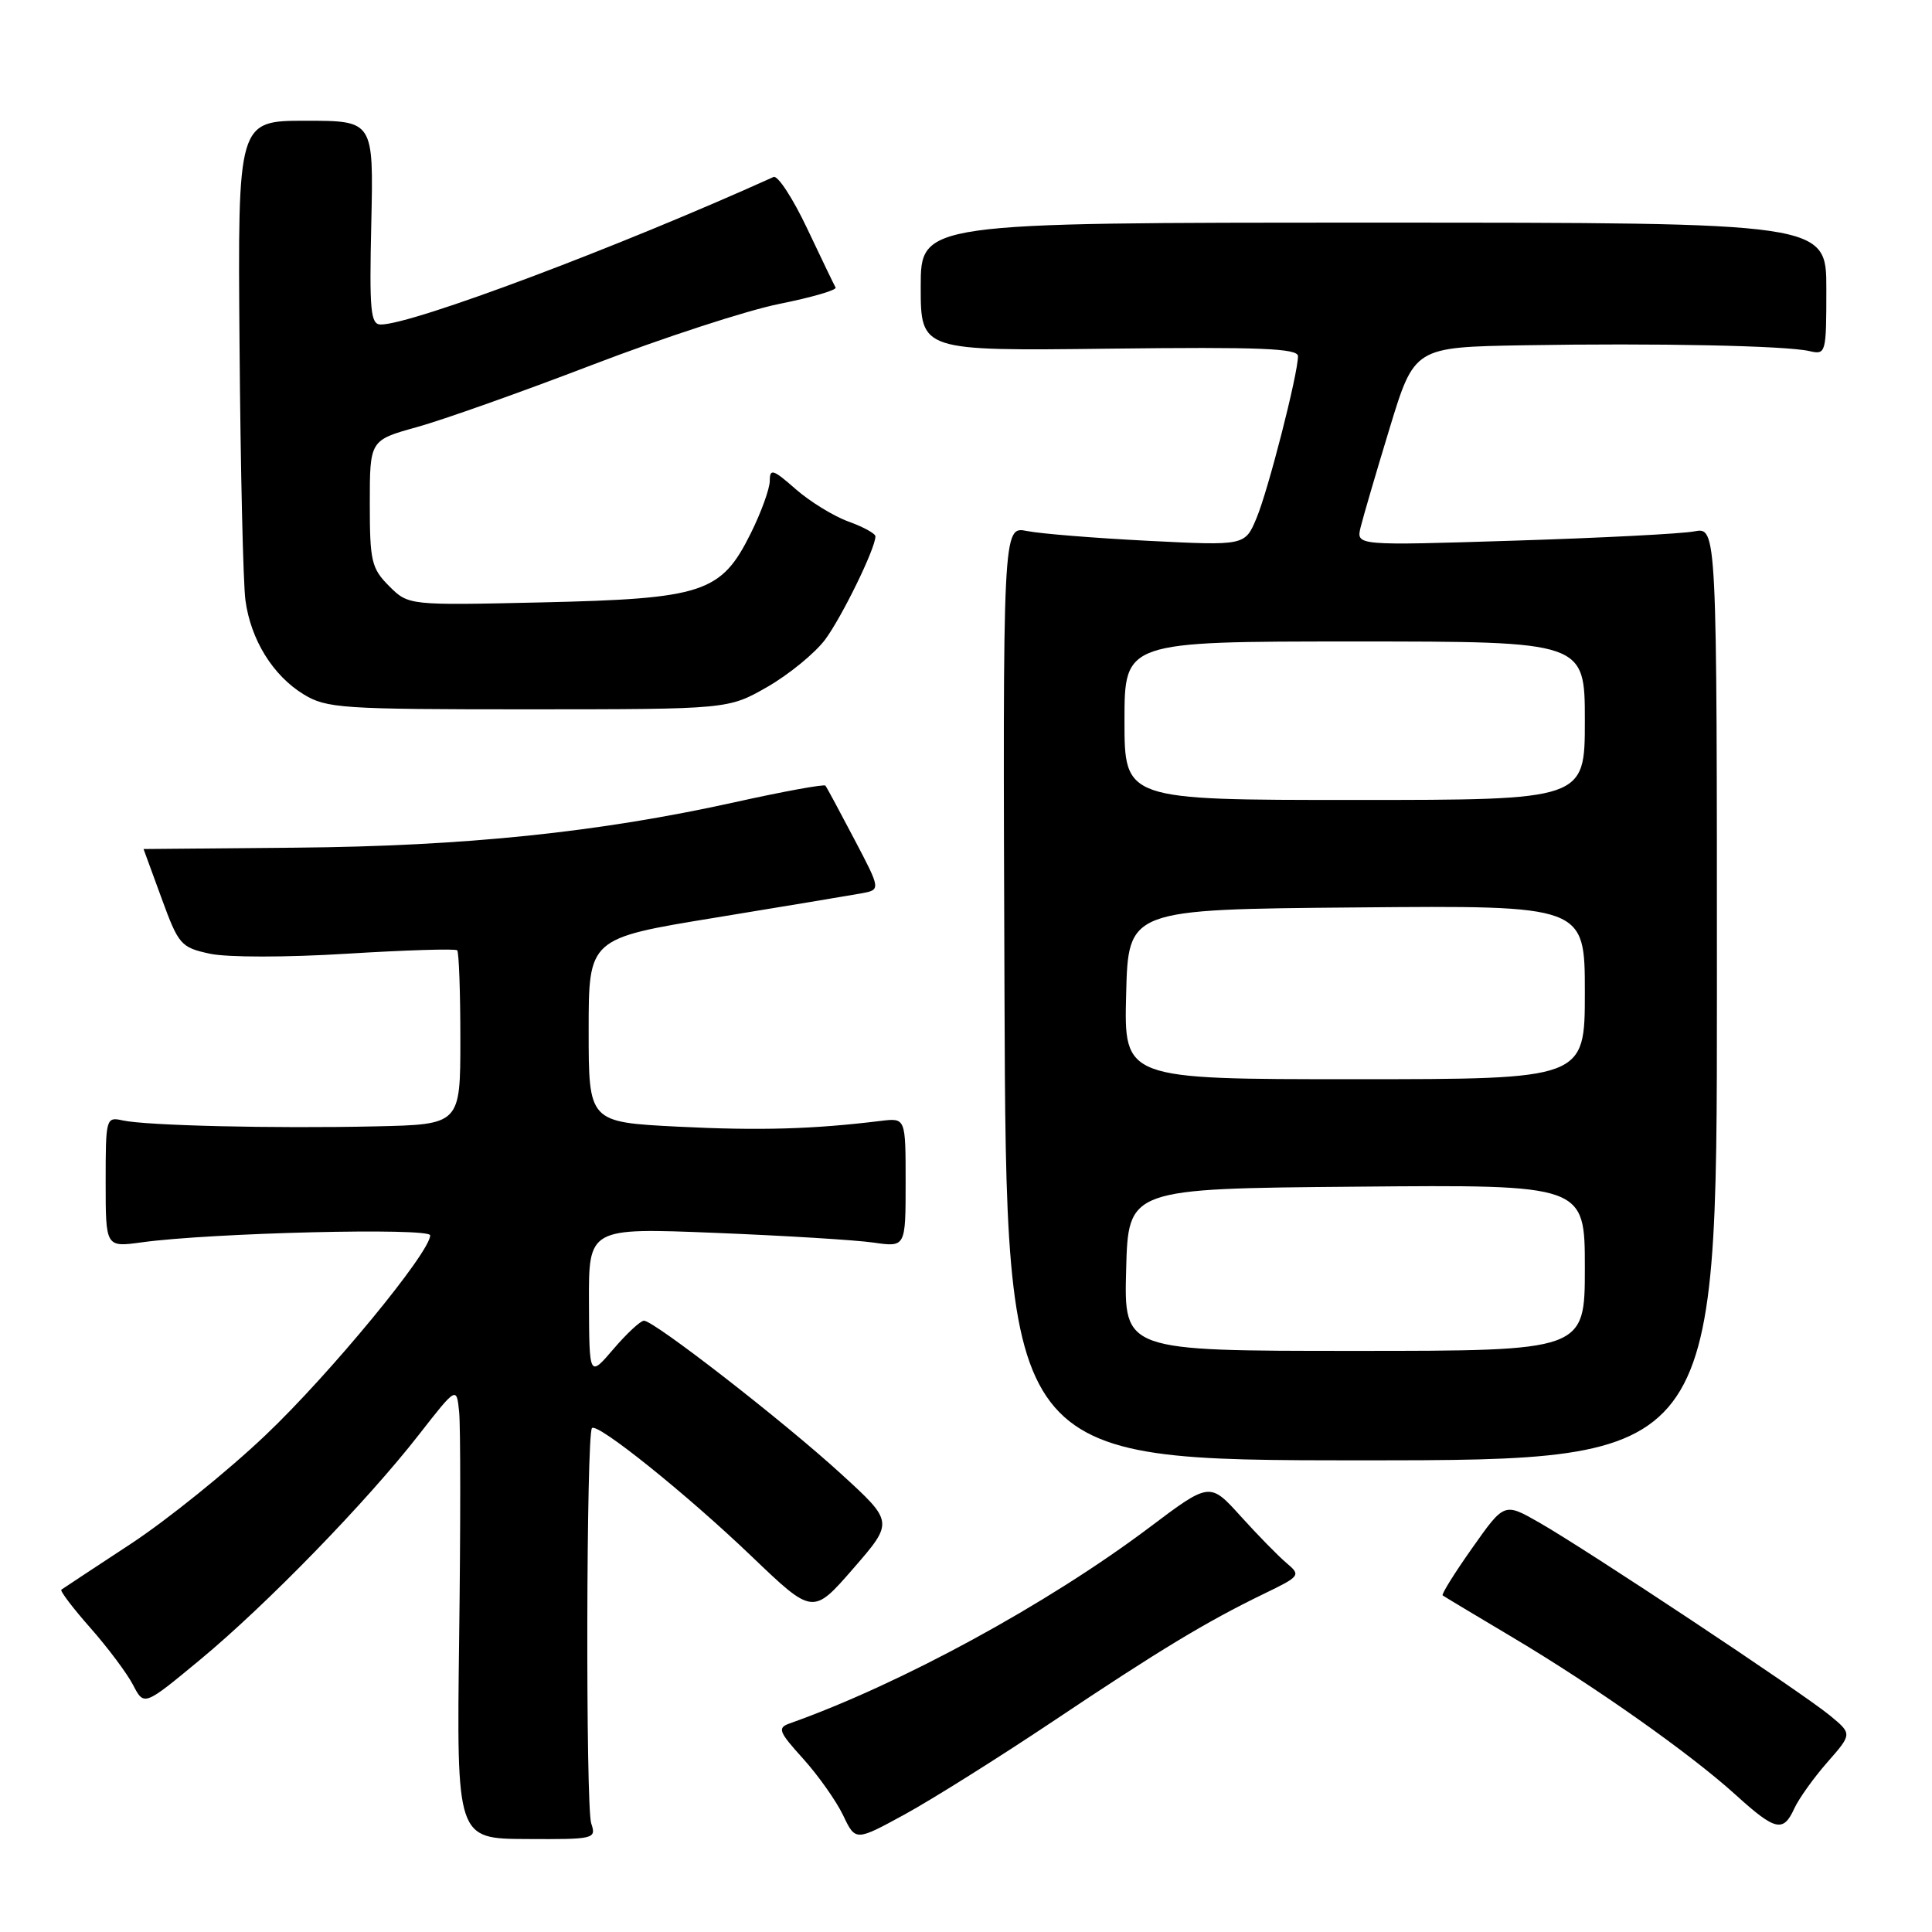 <?xml version="1.0" encoding="UTF-8" standalone="no"?>
<!DOCTYPE svg PUBLIC "-//W3C//DTD SVG 1.1//EN" "http://www.w3.org/Graphics/SVG/1.1/DTD/svg11.dtd" >
<svg xmlns="http://www.w3.org/2000/svg" xmlns:xlink="http://www.w3.org/1999/xlink" version="1.1" viewBox="0 0 256 256">
 <g >
 <path fill="currentColor"
d=" M 78.34 241.61 C 77.59 239.38 77.68 189.98 78.44 189.23 C 79.17 188.49 91.01 198.00 99.60 206.23 C 107.71 213.99 107.71 213.99 113.07 207.83 C 118.42 201.67 118.42 201.67 111.46 195.31 C 103.89 188.38 86.67 175.00 85.33 175.00 C 84.87 175.00 83.05 176.69 81.29 178.75 C 78.08 182.50 78.08 182.50 78.04 172.59 C 78.00 162.69 78.00 162.69 94.75 163.36 C 103.96 163.73 113.41 164.31 115.75 164.65 C 120.00 165.26 120.00 165.26 120.00 156.69 C 120.00 148.13 120.00 148.13 116.75 148.52 C 107.73 149.63 100.63 149.83 89.85 149.29 C 78.00 148.69 78.00 148.69 78.00 136.52 C 78.00 124.34 78.00 124.34 94.75 121.60 C 103.96 120.09 112.67 118.64 114.11 118.38 C 116.72 117.90 116.72 117.90 113.20 111.20 C 111.27 107.52 109.55 104.32 109.37 104.10 C 109.19 103.89 103.74 104.88 97.27 106.32 C 79.30 110.29 61.65 112.12 39.25 112.32 C 28.12 112.42 19.01 112.50 19.02 112.50 C 19.03 112.50 20.10 115.42 21.40 119.00 C 23.66 125.19 23.96 125.54 27.80 126.37 C 30.09 126.87 37.92 126.87 46.00 126.37 C 53.79 125.89 60.35 125.69 60.58 125.92 C 60.81 126.15 61.00 131.43 61.00 137.67 C 61.00 149.00 61.00 149.00 49.75 149.25 C 36.24 149.55 19.36 149.15 16.25 148.46 C 14.05 147.97 14.00 148.16 14.00 156.62 C 14.00 165.27 14.00 165.27 18.75 164.62 C 27.94 163.35 57.00 162.64 57.00 163.69 C 57.00 165.94 43.73 182.05 35.20 190.15 C 30.20 194.91 22.14 201.41 17.30 204.59 C 12.46 207.77 8.33 210.49 8.13 210.64 C 7.92 210.79 9.65 213.07 11.98 215.71 C 14.30 218.34 16.85 221.75 17.64 223.28 C 19.09 226.07 19.09 226.07 26.48 219.95 C 35.27 212.68 48.57 199.01 55.51 190.10 C 60.50 183.71 60.50 183.71 60.84 187.10 C 61.03 188.97 61.03 202.46 60.84 217.07 C 60.50 243.64 60.50 243.64 69.77 243.68 C 78.78 243.73 79.03 243.67 78.34 241.61 Z  M 139.50 228.10 C 153.68 218.61 159.86 214.88 167.47 211.19 C 172.31 208.85 172.39 208.73 170.47 207.11 C 169.39 206.20 166.66 203.41 164.40 200.91 C 160.30 196.37 160.30 196.37 152.24 202.44 C 138.75 212.58 119.33 223.15 104.64 228.36 C 102.98 228.95 103.16 229.44 106.43 233.05 C 108.43 235.27 110.81 238.64 111.72 240.54 C 113.36 243.98 113.36 243.98 119.93 240.39 C 123.54 238.41 132.35 232.88 139.50 228.10 Z  M 237.76 239.62 C 238.36 238.32 240.33 235.56 242.14 233.50 C 245.43 229.75 245.43 229.75 242.46 227.30 C 238.81 224.29 210.20 205.30 203.91 201.72 C 199.32 199.10 199.32 199.10 195.07 205.13 C 192.73 208.44 190.97 211.27 191.16 211.40 C 191.35 211.54 195.53 214.05 200.44 216.97 C 211.34 223.46 223.95 232.35 230.00 237.84 C 235.25 242.60 236.30 242.84 237.76 239.62 Z  M 227.50 131.67 C 227.50 69.85 227.50 69.85 224.50 70.41 C 222.85 70.73 212.10 71.28 200.60 71.64 C 179.71 72.30 179.71 72.30 180.28 69.90 C 180.60 68.58 182.33 62.66 184.13 56.75 C 187.41 46.00 187.41 46.00 201.95 45.75 C 219.43 45.45 236.66 45.80 239.75 46.52 C 241.95 47.03 242.00 46.85 242.00 38.27 C 242.00 29.50 242.00 29.50 182.00 29.50 C 122.00 29.50 122.00 29.50 122.00 38.00 C 122.00 46.50 122.00 46.50 147.00 46.20 C 166.99 45.96 172.00 46.16 171.99 47.20 C 171.98 49.59 168.05 64.94 166.50 68.64 C 164.97 72.31 164.97 72.31 152.13 71.66 C 145.06 71.30 137.84 70.72 136.07 70.36 C 132.87 69.72 132.87 69.72 133.10 131.61 C 133.33 193.50 133.33 193.50 180.41 193.50 C 227.50 193.50 227.50 193.50 227.50 131.67 Z  M 101.69 91.01 C 104.54 89.37 107.97 86.56 109.32 84.77 C 111.55 81.77 116.00 72.67 116.00 71.07 C 116.00 70.70 114.40 69.82 112.43 69.11 C 110.47 68.40 107.32 66.47 105.43 64.81 C 102.44 62.18 102.00 62.04 102.00 63.70 C 102.00 64.75 100.86 67.90 99.46 70.71 C 95.55 78.56 93.19 79.33 71.81 79.82 C 54.13 80.22 54.13 80.22 51.56 77.66 C 49.22 75.31 49.00 74.37 49.00 66.71 C 49.00 58.33 49.00 58.33 55.25 56.59 C 58.69 55.64 69.14 51.93 78.47 48.35 C 87.81 44.77 98.96 41.13 103.26 40.27 C 107.55 39.41 110.91 38.43 110.72 38.10 C 110.53 37.77 108.83 34.24 106.94 30.25 C 105.05 26.26 103.05 23.20 102.50 23.45 C 81.95 32.74 54.64 43.00 50.46 43.00 C 49.10 43.00 48.93 41.23 49.20 29.50 C 49.50 16.00 49.50 16.00 40.50 16.00 C 31.50 16.00 31.50 16.00 31.74 45.75 C 31.87 62.11 32.22 77.31 32.52 79.53 C 33.22 84.76 36.16 89.52 40.24 92.01 C 43.28 93.86 45.31 93.99 70.00 93.99 C 96.50 93.98 96.50 93.98 101.69 91.01 Z  M 149.22 168.25 C 149.50 157.50 149.50 157.50 179.75 157.24 C 210.00 156.97 210.00 156.97 210.00 167.99 C 210.00 179.00 210.00 179.00 179.47 179.00 C 148.93 179.00 148.93 179.00 149.22 168.25 Z  M 149.22 131.75 C 149.50 120.50 149.50 120.50 179.75 120.24 C 210.00 119.97 210.00 119.97 210.00 131.49 C 210.00 143.00 210.00 143.00 179.47 143.00 C 148.93 143.00 148.93 143.00 149.22 131.75 Z  M 149.00 95.50 C 149.00 85.00 149.00 85.00 179.50 85.00 C 210.00 85.00 210.00 85.00 210.00 95.50 C 210.00 106.00 210.00 106.00 179.50 106.00 C 149.00 106.00 149.00 106.00 149.00 95.50 Z "/>
</g>
</svg>